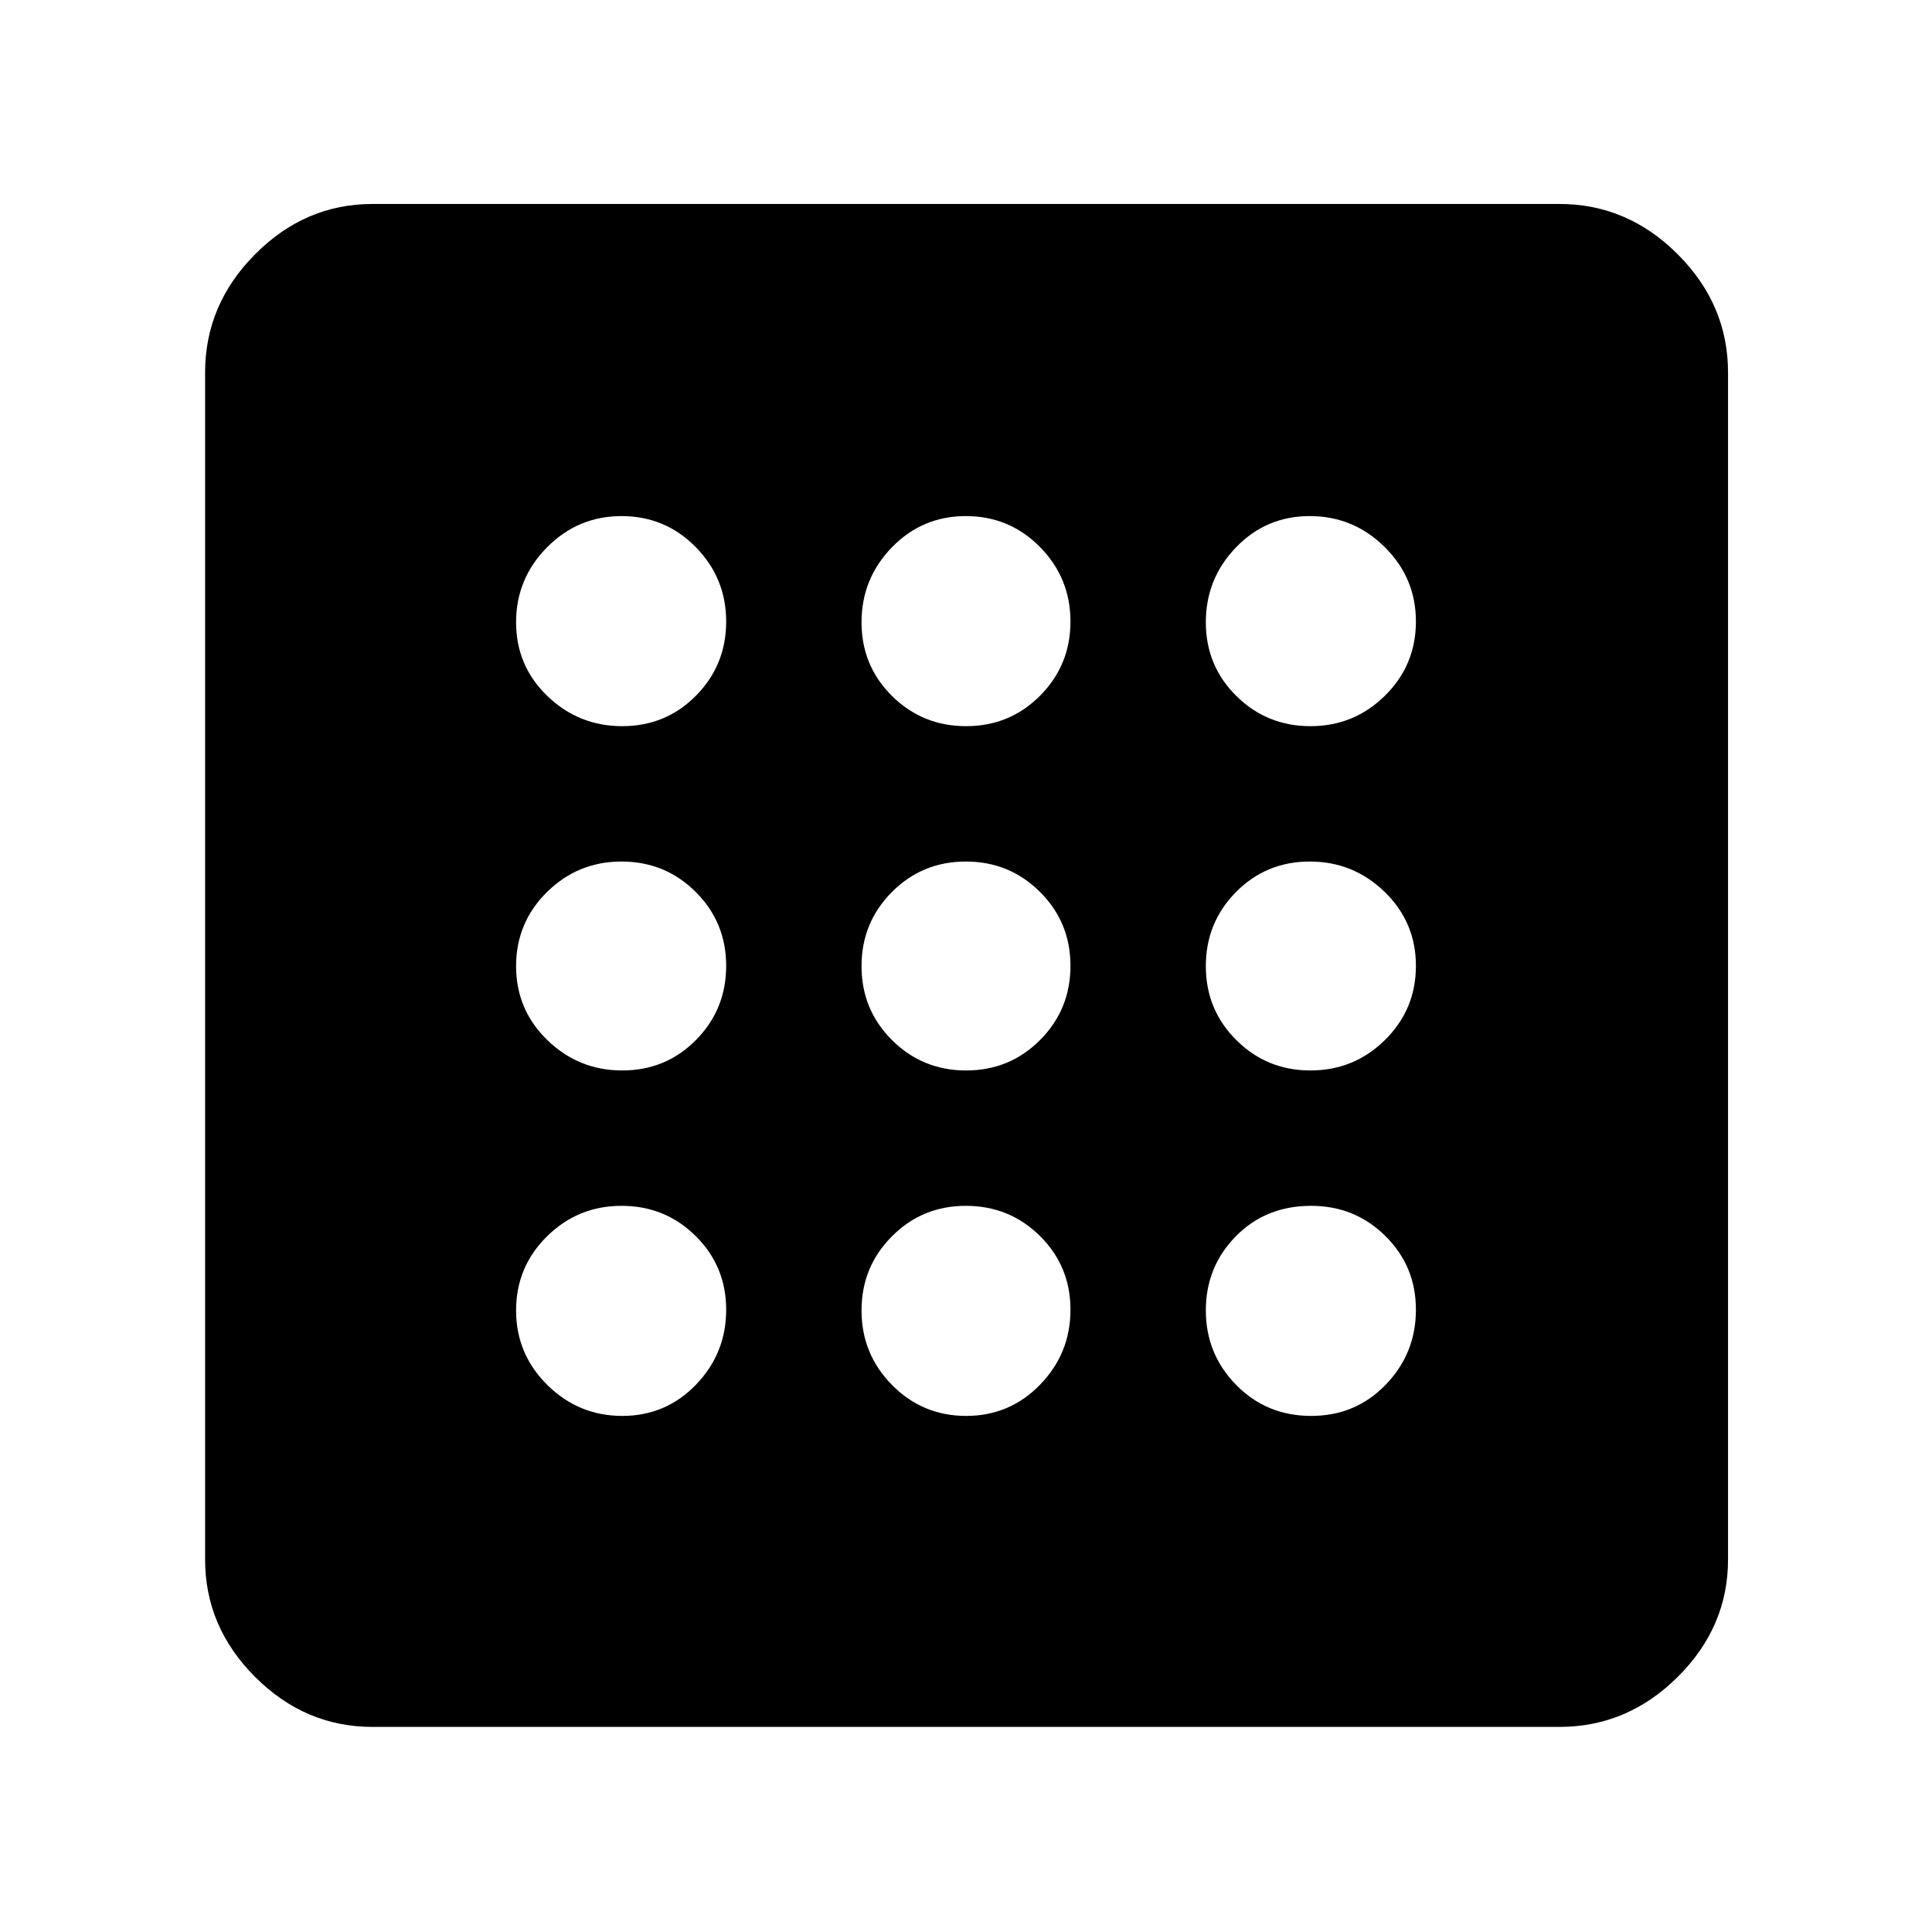 <svg xmlns="http://www.w3.org/2000/svg" height="48" viewBox="0 -960 960 960" width="48"><path d="M309.19-256.44q21.66 0 36.65-15.54 14.99-15.55 14.99-37.21t-15.17-36.65q-15.16-14.99-36.82-14.99-21.67 0-37.04 15.17-15.36 15.16-15.36 36.82 0 21.67 15.54 37.04 15.55 15.36 37.21 15.36Zm0-342.73q21.66 0 36.65-15.17 14.99-15.16 14.99-36.82 0-21.67-15.17-37.04-15.16-15.36-36.82-15.36-21.67 0-37.04 15.54-15.36 15.55-15.36 37.21t15.54 36.65q15.55 14.99 37.21 14.99Zm0 171.08q21.66 0 36.65-15.16 14.99-15.16 14.99-36.83 0-21.66-15.17-36.75-15.16-15.08-36.82-15.08-21.67 0-37.04 15.16-15.36 15.16-15.36 36.83 0 21.66 15.54 36.75 15.55 15.08 37.21 15.08Zm342.3 171.65q22.1 0 37.09-15.54 14.98-15.55 14.98-37.21t-15.18-36.65q-15.18-14.99-36.86-14.99-22.61 0-37.48 15.17-14.87 15.16-14.87 36.82 0 21.67 15.11 37.04 15.1 15.36 37.21 15.36Zm-.33-342.73q21.67 0 37.04-15.17 15.36-15.16 15.36-36.82 0-21.67-15.54-37.04-15.55-15.36-37.21-15.36t-36.65 15.54q-14.99 15.55-14.99 37.21t15.17 36.65q15.16 14.99 36.82 14.99ZM185.09-101.91q-33.5 0-58.34-24.84-24.84-24.84-24.84-58.34v-589.82q0-33.74 24.84-58.74t58.34-25h589.82q33.74 0 58.74 25t25 58.74v589.82q0 33.5-25 58.34-25 24.84-58.74 24.84H185.09Zm466.07-326.18q21.67 0 37.04-15.16 15.36-15.16 15.36-36.83 0-21.66-15.54-36.75-15.55-15.08-37.21-15.08t-36.65 15.16q-14.99 15.16-14.99 36.83 0 21.66 15.17 36.75 15.16 15.08 36.82 15.08ZM480.08-599.17q21.66 0 36.75-15.17 15.08-15.16 15.08-36.82 0-21.67-15.16-37.04-15.16-15.36-36.83-15.36-21.66 0-36.75 15.54-15.08 15.55-15.08 37.21t15.16 36.65q15.16 14.99 36.83 14.99Zm0 342.73q21.66 0 36.75-15.54 15.08-15.55 15.08-37.21t-15.16-36.65q-15.16-14.99-36.83-14.99-21.66 0-36.75 15.17-15.08 15.16-15.08 36.82 0 21.67 15.16 37.04 15.16 15.36 36.83 15.36Zm0-171.65q21.66 0 36.75-15.16 15.08-15.16 15.08-36.83 0-21.66-15.16-36.75-15.16-15.08-36.83-15.08-21.66 0-36.75 15.16-15.08 15.16-15.08 36.83 0 21.66 15.16 36.75 15.16 15.08 36.83 15.08Z"/></svg>
